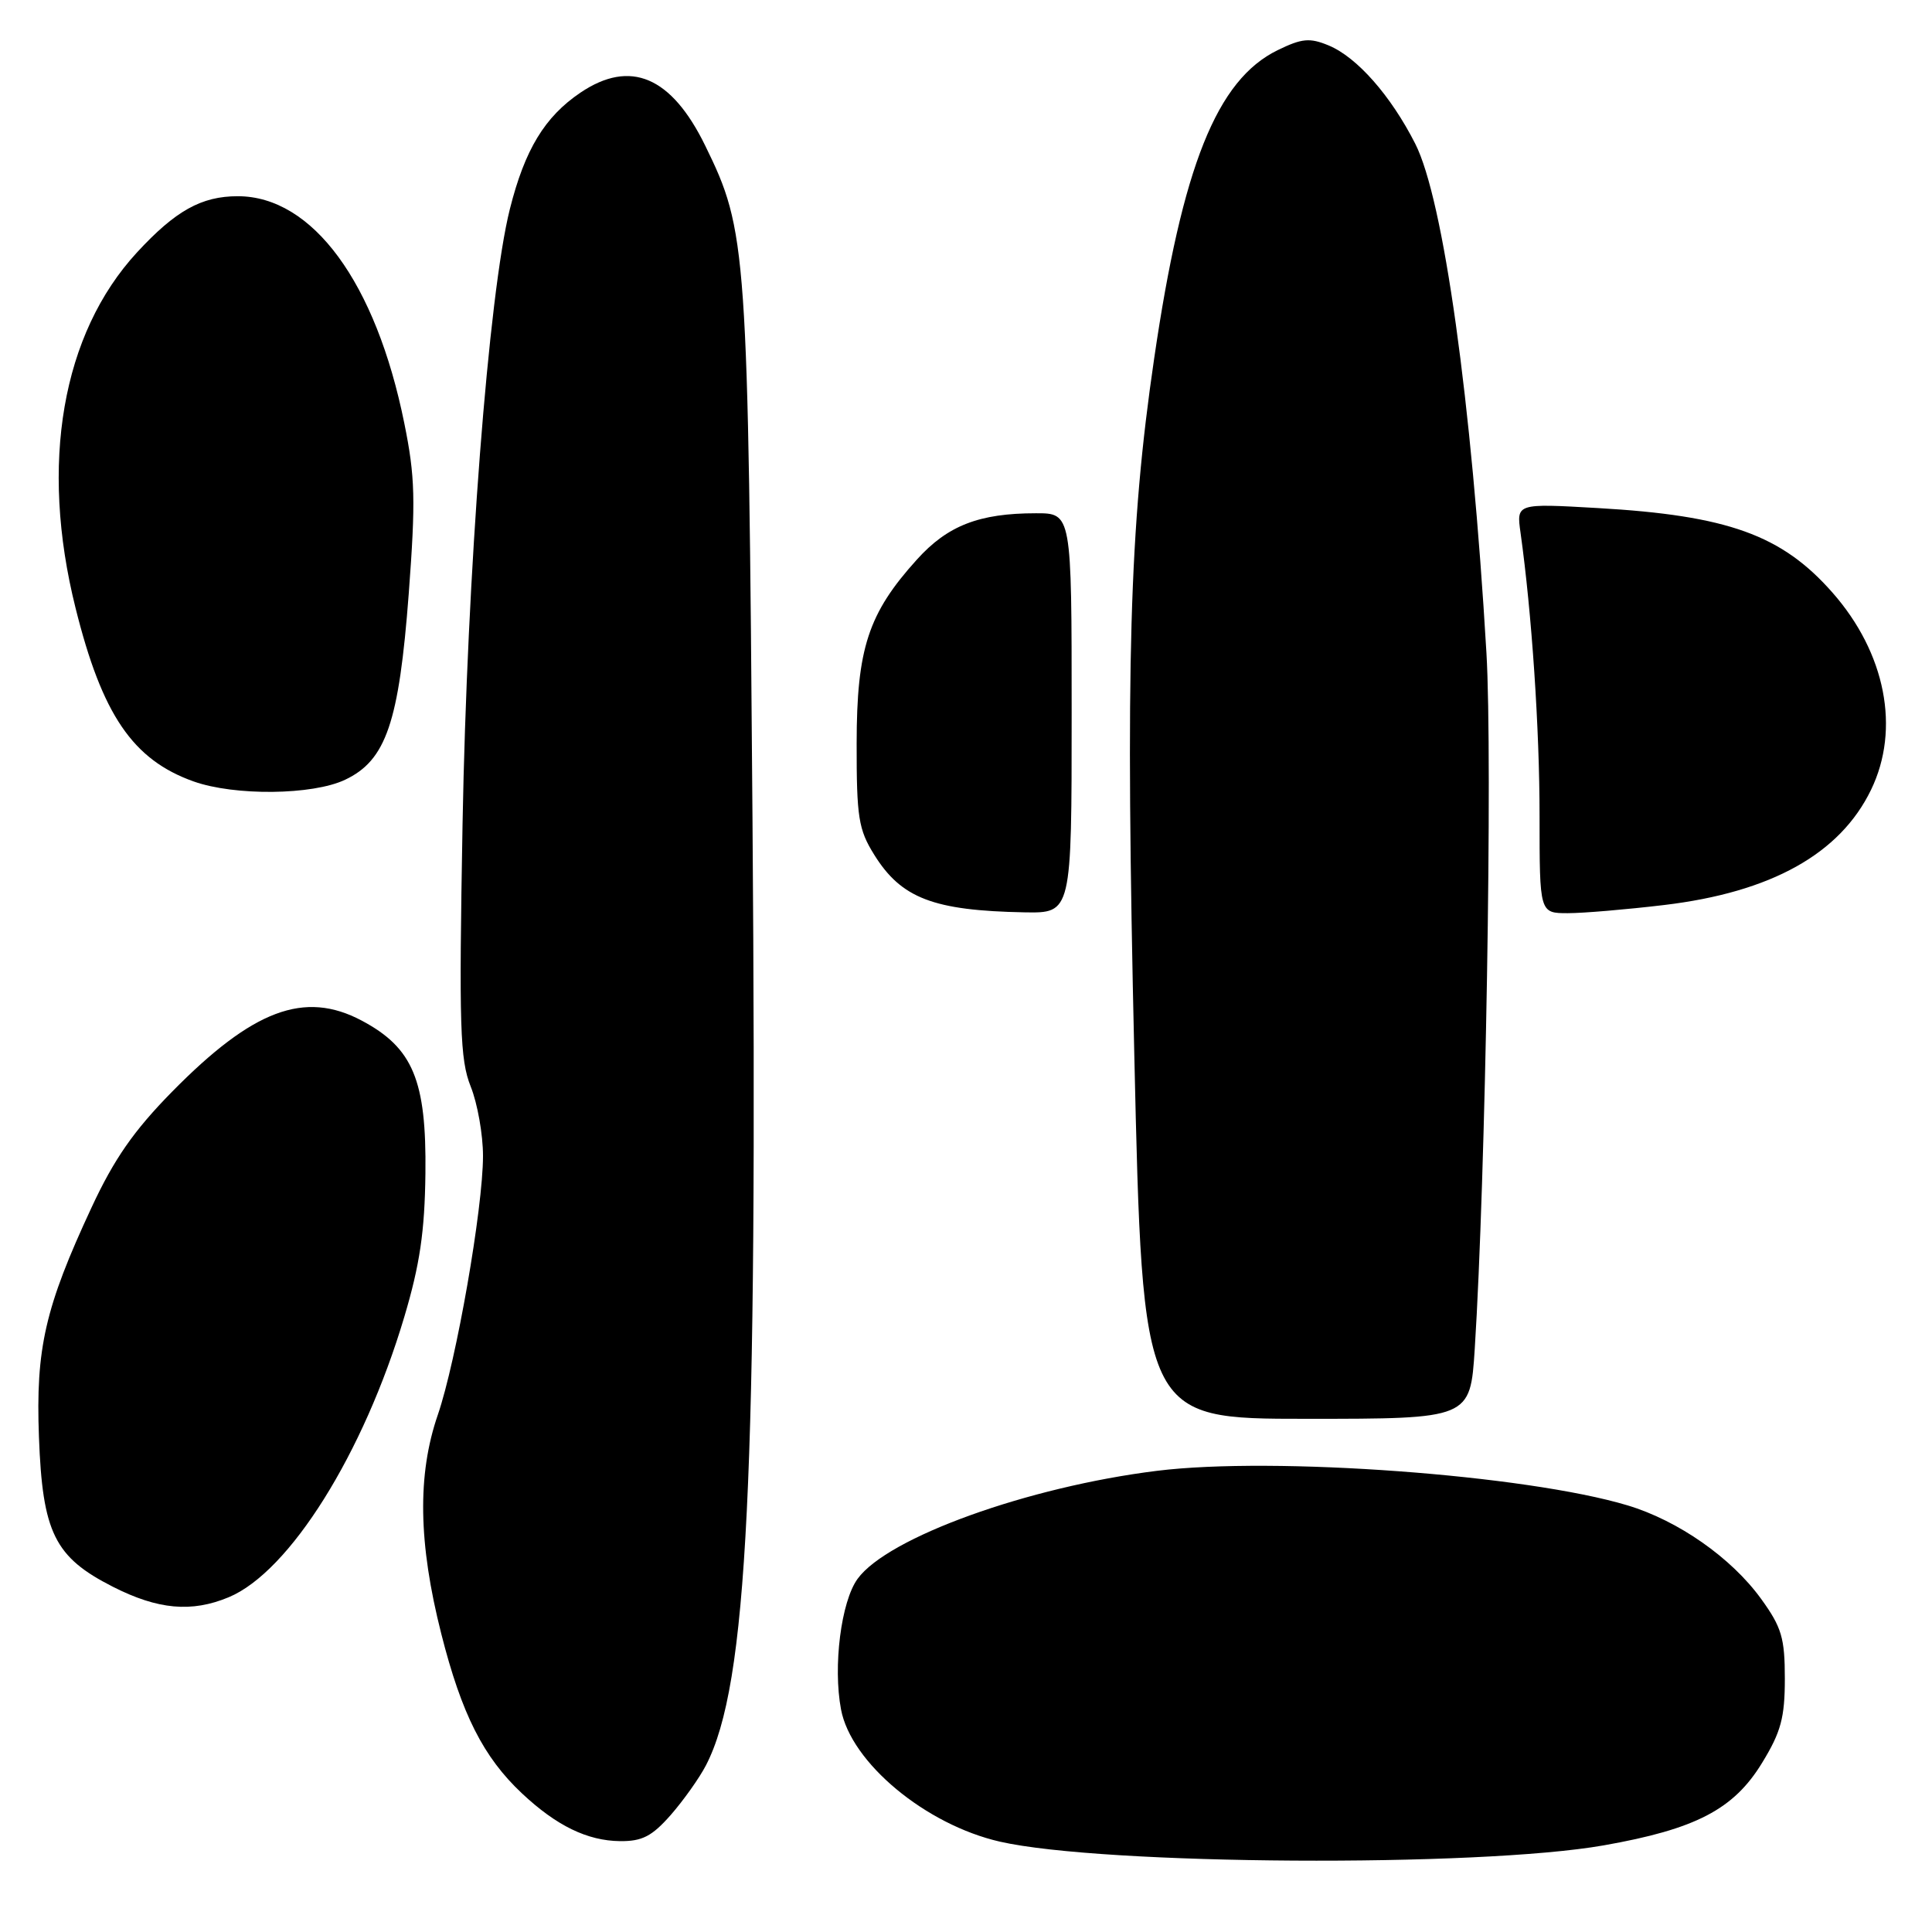 <?xml version="1.0" encoding="UTF-8" standalone="no"?>
<!DOCTYPE svg PUBLIC "-//W3C//DTD SVG 1.1//EN" "http://www.w3.org/Graphics/SVG/1.1/DTD/svg11.dtd" >
<svg xmlns="http://www.w3.org/2000/svg" xmlns:xlink="http://www.w3.org/1999/xlink" version="1.1" viewBox="0 0 256 256">
 <g >
 <path fill="currentColor"
d=" M 212.50 244.52 C 224.70 242.37 229.73 239.75 233.49 233.58 C 235.99 229.50 236.50 227.59 236.50 222.43 C 236.50 217.03 236.08 215.62 233.35 211.85 C 229.42 206.42 222.38 201.49 215.66 199.47 C 202.22 195.43 168.82 192.97 153.32 194.89 C 136.20 197.01 117.60 203.72 113.63 209.21 C 111.45 212.22 110.36 220.80 111.44 226.51 C 112.76 233.56 122.64 241.78 132.50 244.03 C 146.15 247.14 195.86 247.45 212.50 244.52 Z  M 88.88 240.49 C 90.57 238.55 92.68 235.59 93.55 233.90 C 99.07 223.23 100.39 196.45 99.71 108.59 C 99.13 32.61 98.99 30.63 93.44 19.29 C 88.96 10.13 83.53 7.82 76.92 12.27 C 72.18 15.47 69.54 19.82 67.56 27.70 C 64.74 38.92 61.89 75.96 61.29 109.20 C 60.81 136.09 60.95 140.41 62.37 143.97 C 63.27 146.21 64.00 150.34 64.00 153.16 C 64.00 160.11 60.47 180.32 58.01 187.48 C 55.28 195.40 55.43 204.49 58.47 216.48 C 61.17 227.14 64.05 232.83 69.16 237.63 C 73.73 241.92 77.82 243.91 82.15 243.96 C 85.09 243.99 86.39 243.32 88.88 240.49 Z  M 30.31 211.64 C 38.37 208.28 48.19 192.59 53.57 174.50 C 55.63 167.59 56.28 163.18 56.37 155.50 C 56.52 143.14 54.72 138.84 47.92 135.23 C 40.34 131.21 33.50 133.78 22.79 144.67 C 17.72 149.83 15.12 153.57 12.13 160.00 C 5.97 173.23 4.72 178.67 5.16 190.39 C 5.63 203.09 7.23 206.33 14.95 210.25 C 20.93 213.29 25.40 213.69 30.31 211.64 Z  M 195.41 178.75 C 196.85 156.25 197.79 100.47 196.96 86.50 C 194.99 53.01 191.27 26.44 187.53 19.05 C 184.29 12.67 179.81 7.58 176.05 6.02 C 173.54 4.98 172.51 5.08 169.29 6.65 C 161.24 10.58 156.66 22.01 152.93 47.52 C 149.63 70.00 149.12 87.95 150.30 139.75 C 151.40 188.00 151.40 188.00 173.11 188.00 C 194.81 188.00 194.81 188.00 195.41 178.75 Z  M 142.00 94.50 C 142.00 68.00 142.00 68.00 137.25 68.01 C 129.74 68.01 125.55 69.64 121.49 74.15 C 115.05 81.27 113.52 85.93 113.51 98.50 C 113.50 108.30 113.75 109.91 115.84 113.26 C 119.43 119.03 123.68 120.66 135.75 120.89 C 142.00 121.00 142.00 121.00 142.00 94.50 Z  M 220.50 119.92 C 234.68 118.23 243.81 113.15 247.92 104.66 C 251.83 96.60 249.86 86.53 242.81 78.52 C 236.09 70.88 228.94 68.31 211.71 67.32 C 200.93 66.70 200.93 66.70 201.48 70.60 C 202.97 81.26 204.00 96.51 204.00 108.11 C 204.00 121.00 204.00 121.00 207.75 121.00 C 209.81 121.00 215.55 120.51 220.50 119.92 Z  M 45.73 103.32 C 51.16 100.75 52.87 95.74 54.16 78.67 C 55.09 66.26 55.01 63.16 53.57 56.07 C 49.80 37.42 41.41 26.00 31.50 26.00 C 26.69 26.00 23.25 27.92 18.15 33.45 C 8.21 44.24 5.23 61.44 10.01 80.56 C 13.53 94.70 17.59 100.67 25.64 103.54 C 31.09 105.48 41.42 105.37 45.73 103.32 Z "/>
</g>
</svg>